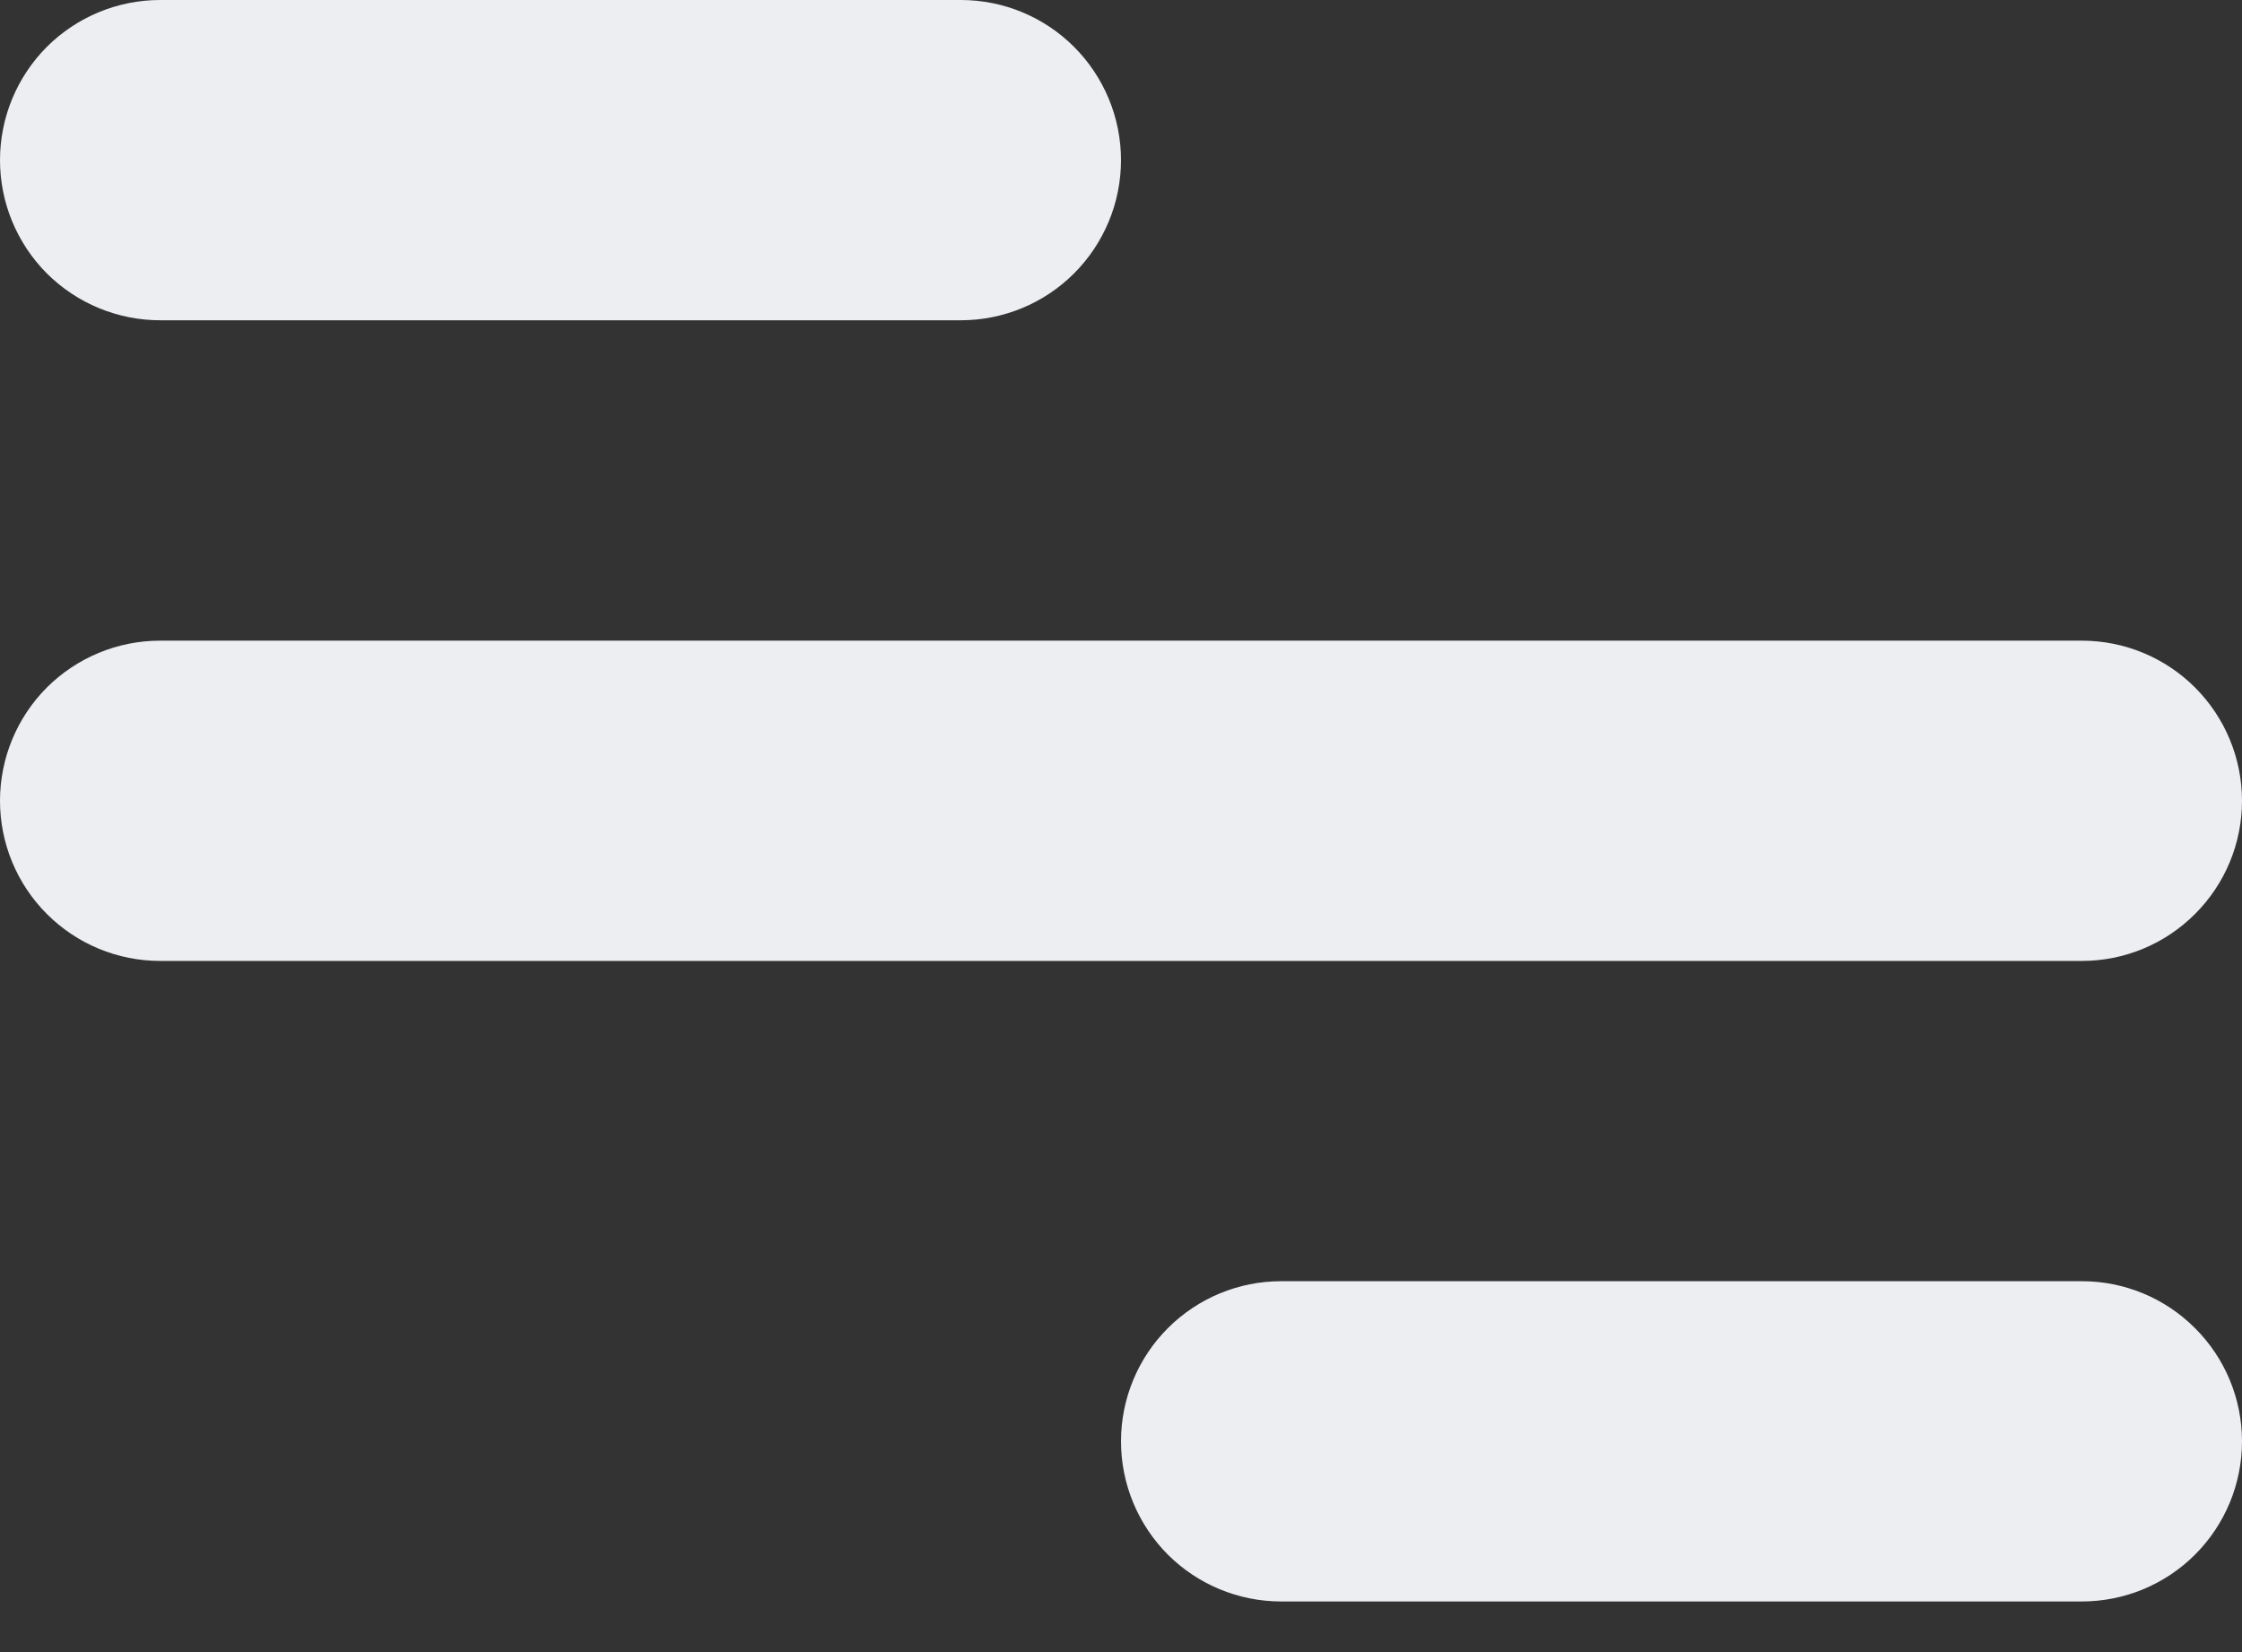 <svg width="19" height="14" viewBox="0 0 19 14" fill="none" xmlns="http://www.w3.org/2000/svg">
<rect x="0" y="0" width="19" height="14" fill="#333333" stroke="none"/>
<path d="M1.357 0H8.143C8.503 0 8.848 0.143 9.102 0.397C9.357 0.652 9.5 0.997 9.5 1.357C9.5 1.717 9.357 2.062 9.102 2.317C8.848 2.571 8.503 2.714 8.143 2.714H1.357C0.997 2.714 0.652 2.571 0.397 2.317C0.143 2.062 0 1.717 0 1.357C0 0.997 0.143 0.652 0.397 0.397C0.652 0.143 0.997 0 1.357 0ZM10.857 10.857H17.643C18.003 10.857 18.348 11 18.602 11.255C18.857 11.509 19 11.854 19 12.214C19 12.574 18.857 12.919 18.602 13.174C18.348 13.428 18.003 13.571 17.643 13.571H10.857C10.497 13.571 10.152 13.428 9.897 13.174C9.643 12.919 9.5 12.574 9.5 12.214C9.5 11.854 9.643 11.509 9.897 11.255C10.152 11 10.497 10.857 10.857 10.857ZM1.357 5.429H17.643C18.003 5.429 18.348 5.572 18.602 5.826C18.857 6.081 19 6.426 19 6.786C19 7.146 18.857 7.491 18.602 7.745C18.348 8 18.003 8.143 17.643 8.143H1.357C0.997 8.143 0.652 8 0.397 7.745C0.143 7.491 0 7.146 0 6.786C0 6.426 0.143 6.081 0.397 5.826C0.652 5.572 0.997 5.429 1.357 5.429Z" fill="#EDEEF2"/>
</svg>

